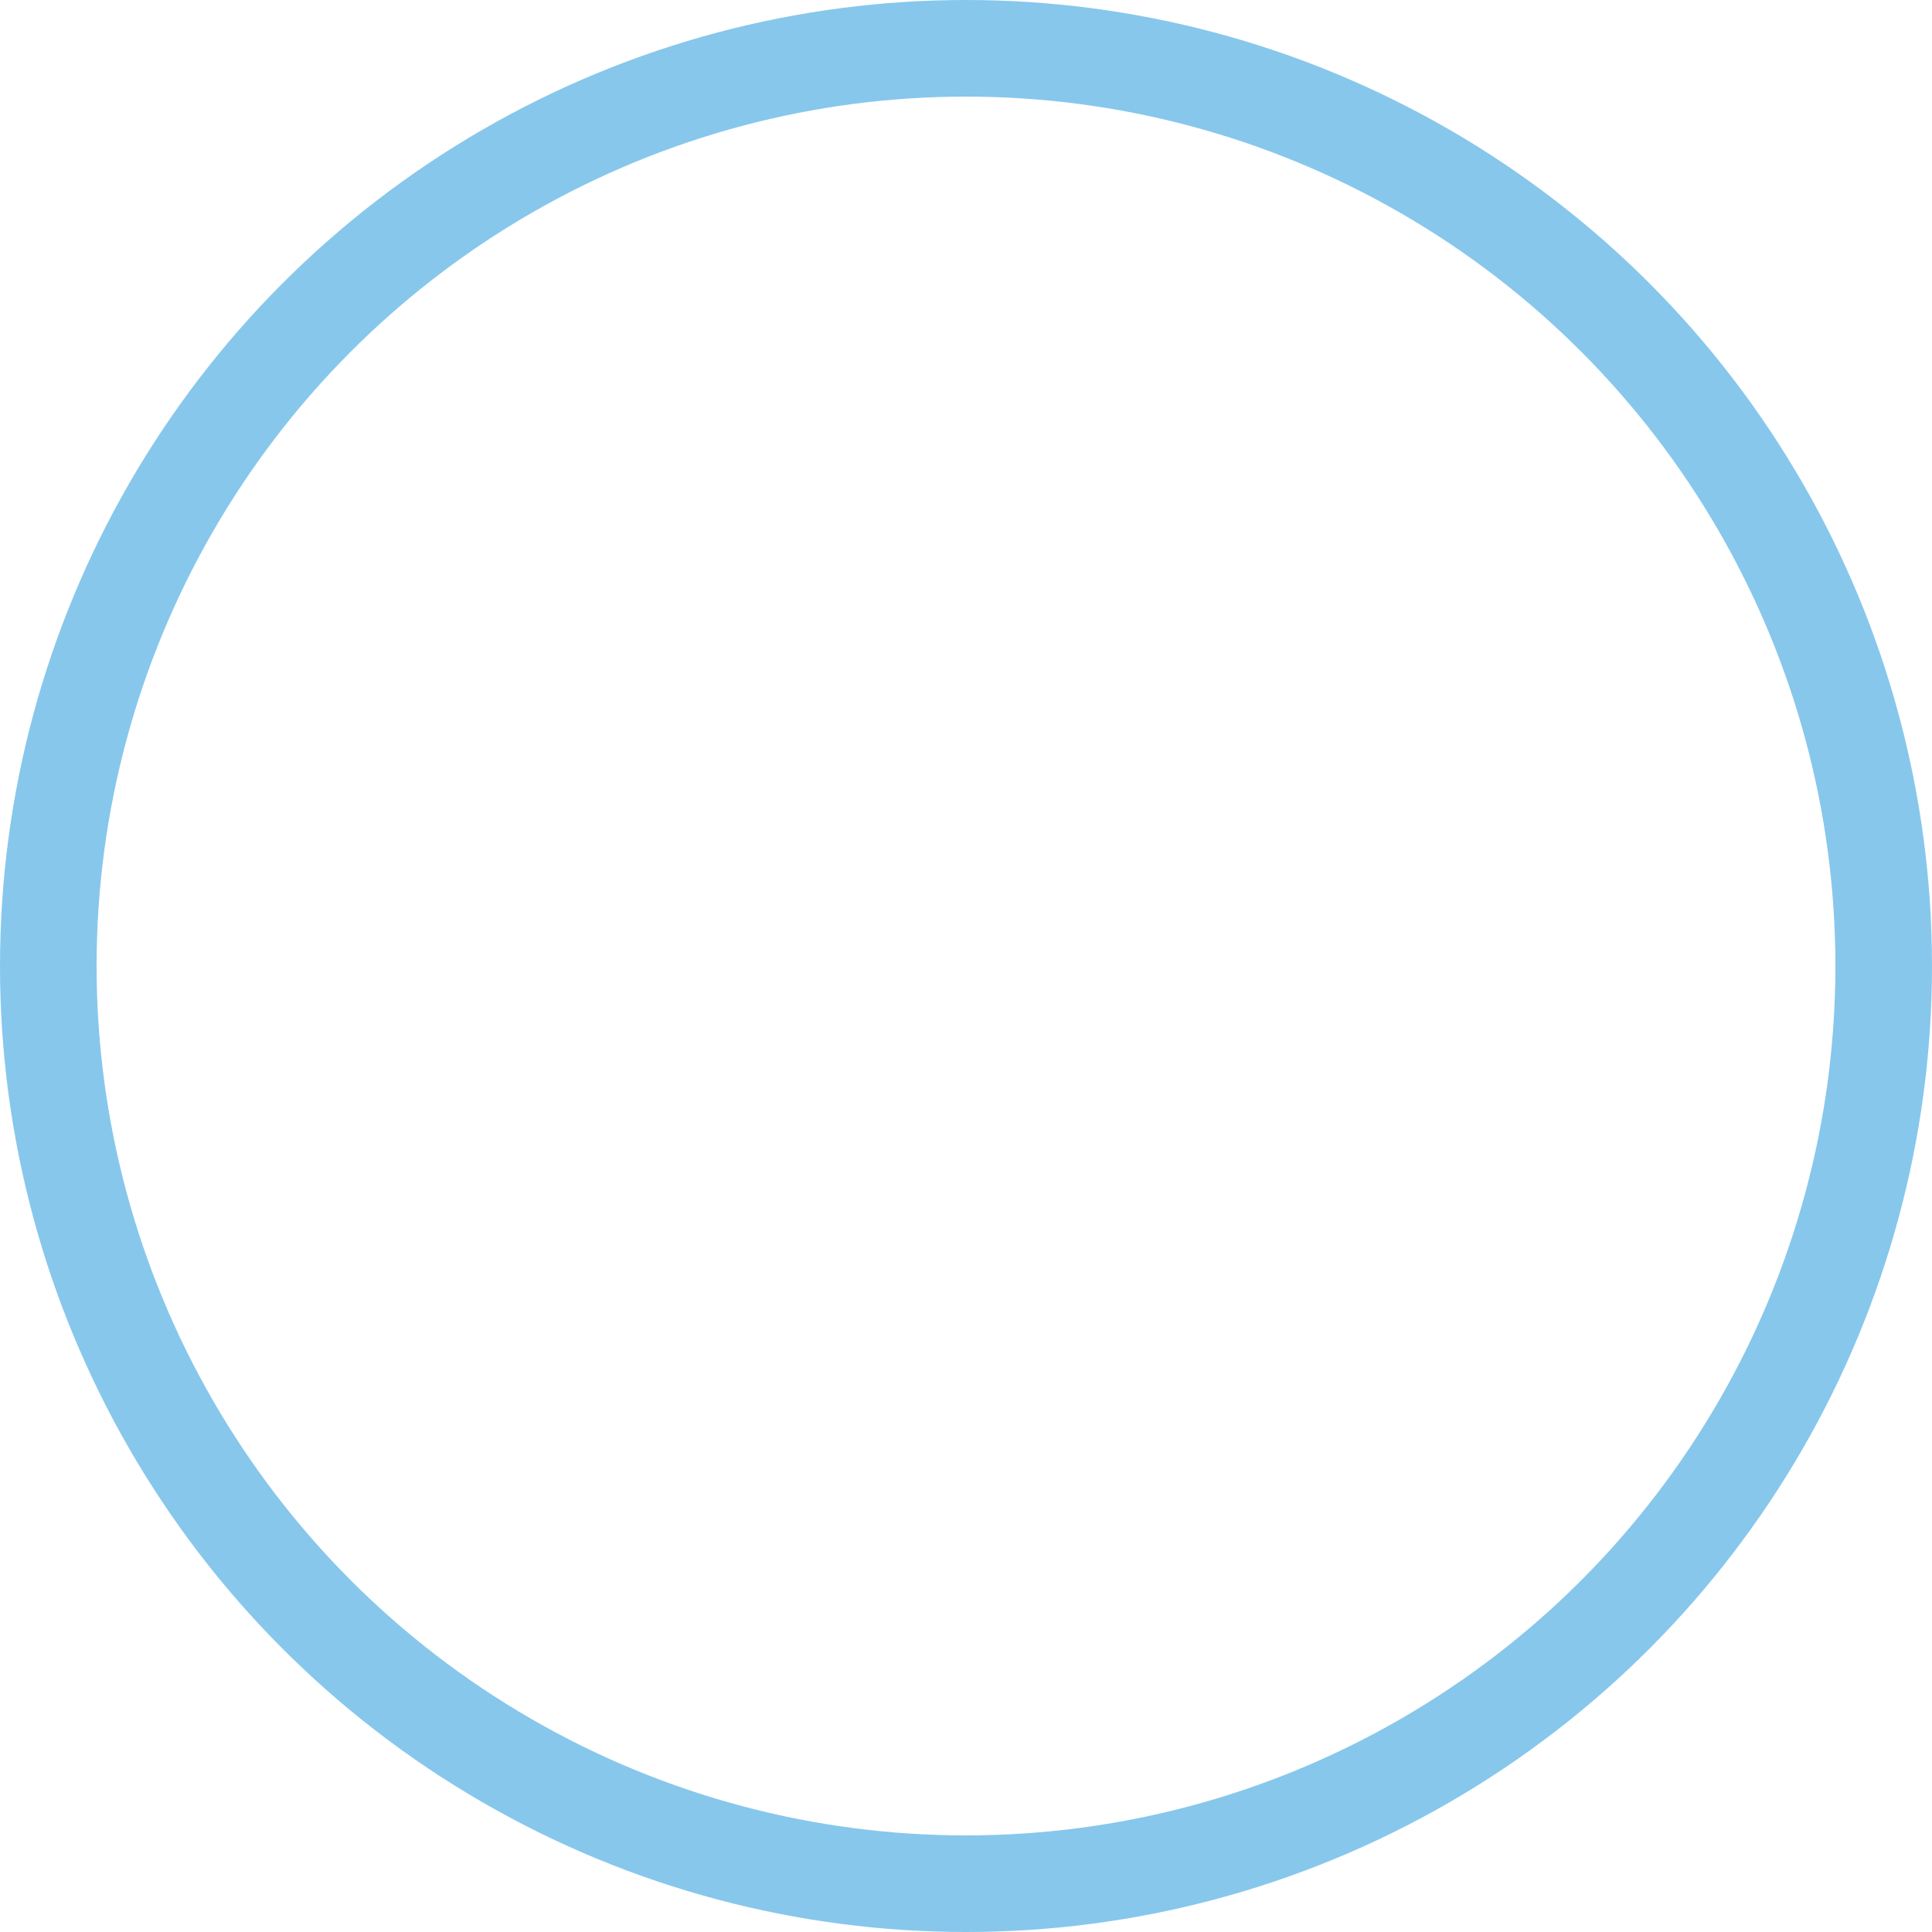 <svg xmlns="http://www.w3.org/2000/svg" width="40" height="40" viewBox="0 0 40 40"><defs><style>.a,.c{fill:none;}.a{stroke:#87c7ec;stroke-width:2px;}.b{stroke:none;}</style></defs><g class="a"><circle class="b" cx="20" cy="20" r="20"/><circle class="c" cx="20" cy="20" r="19"/></g></svg>
